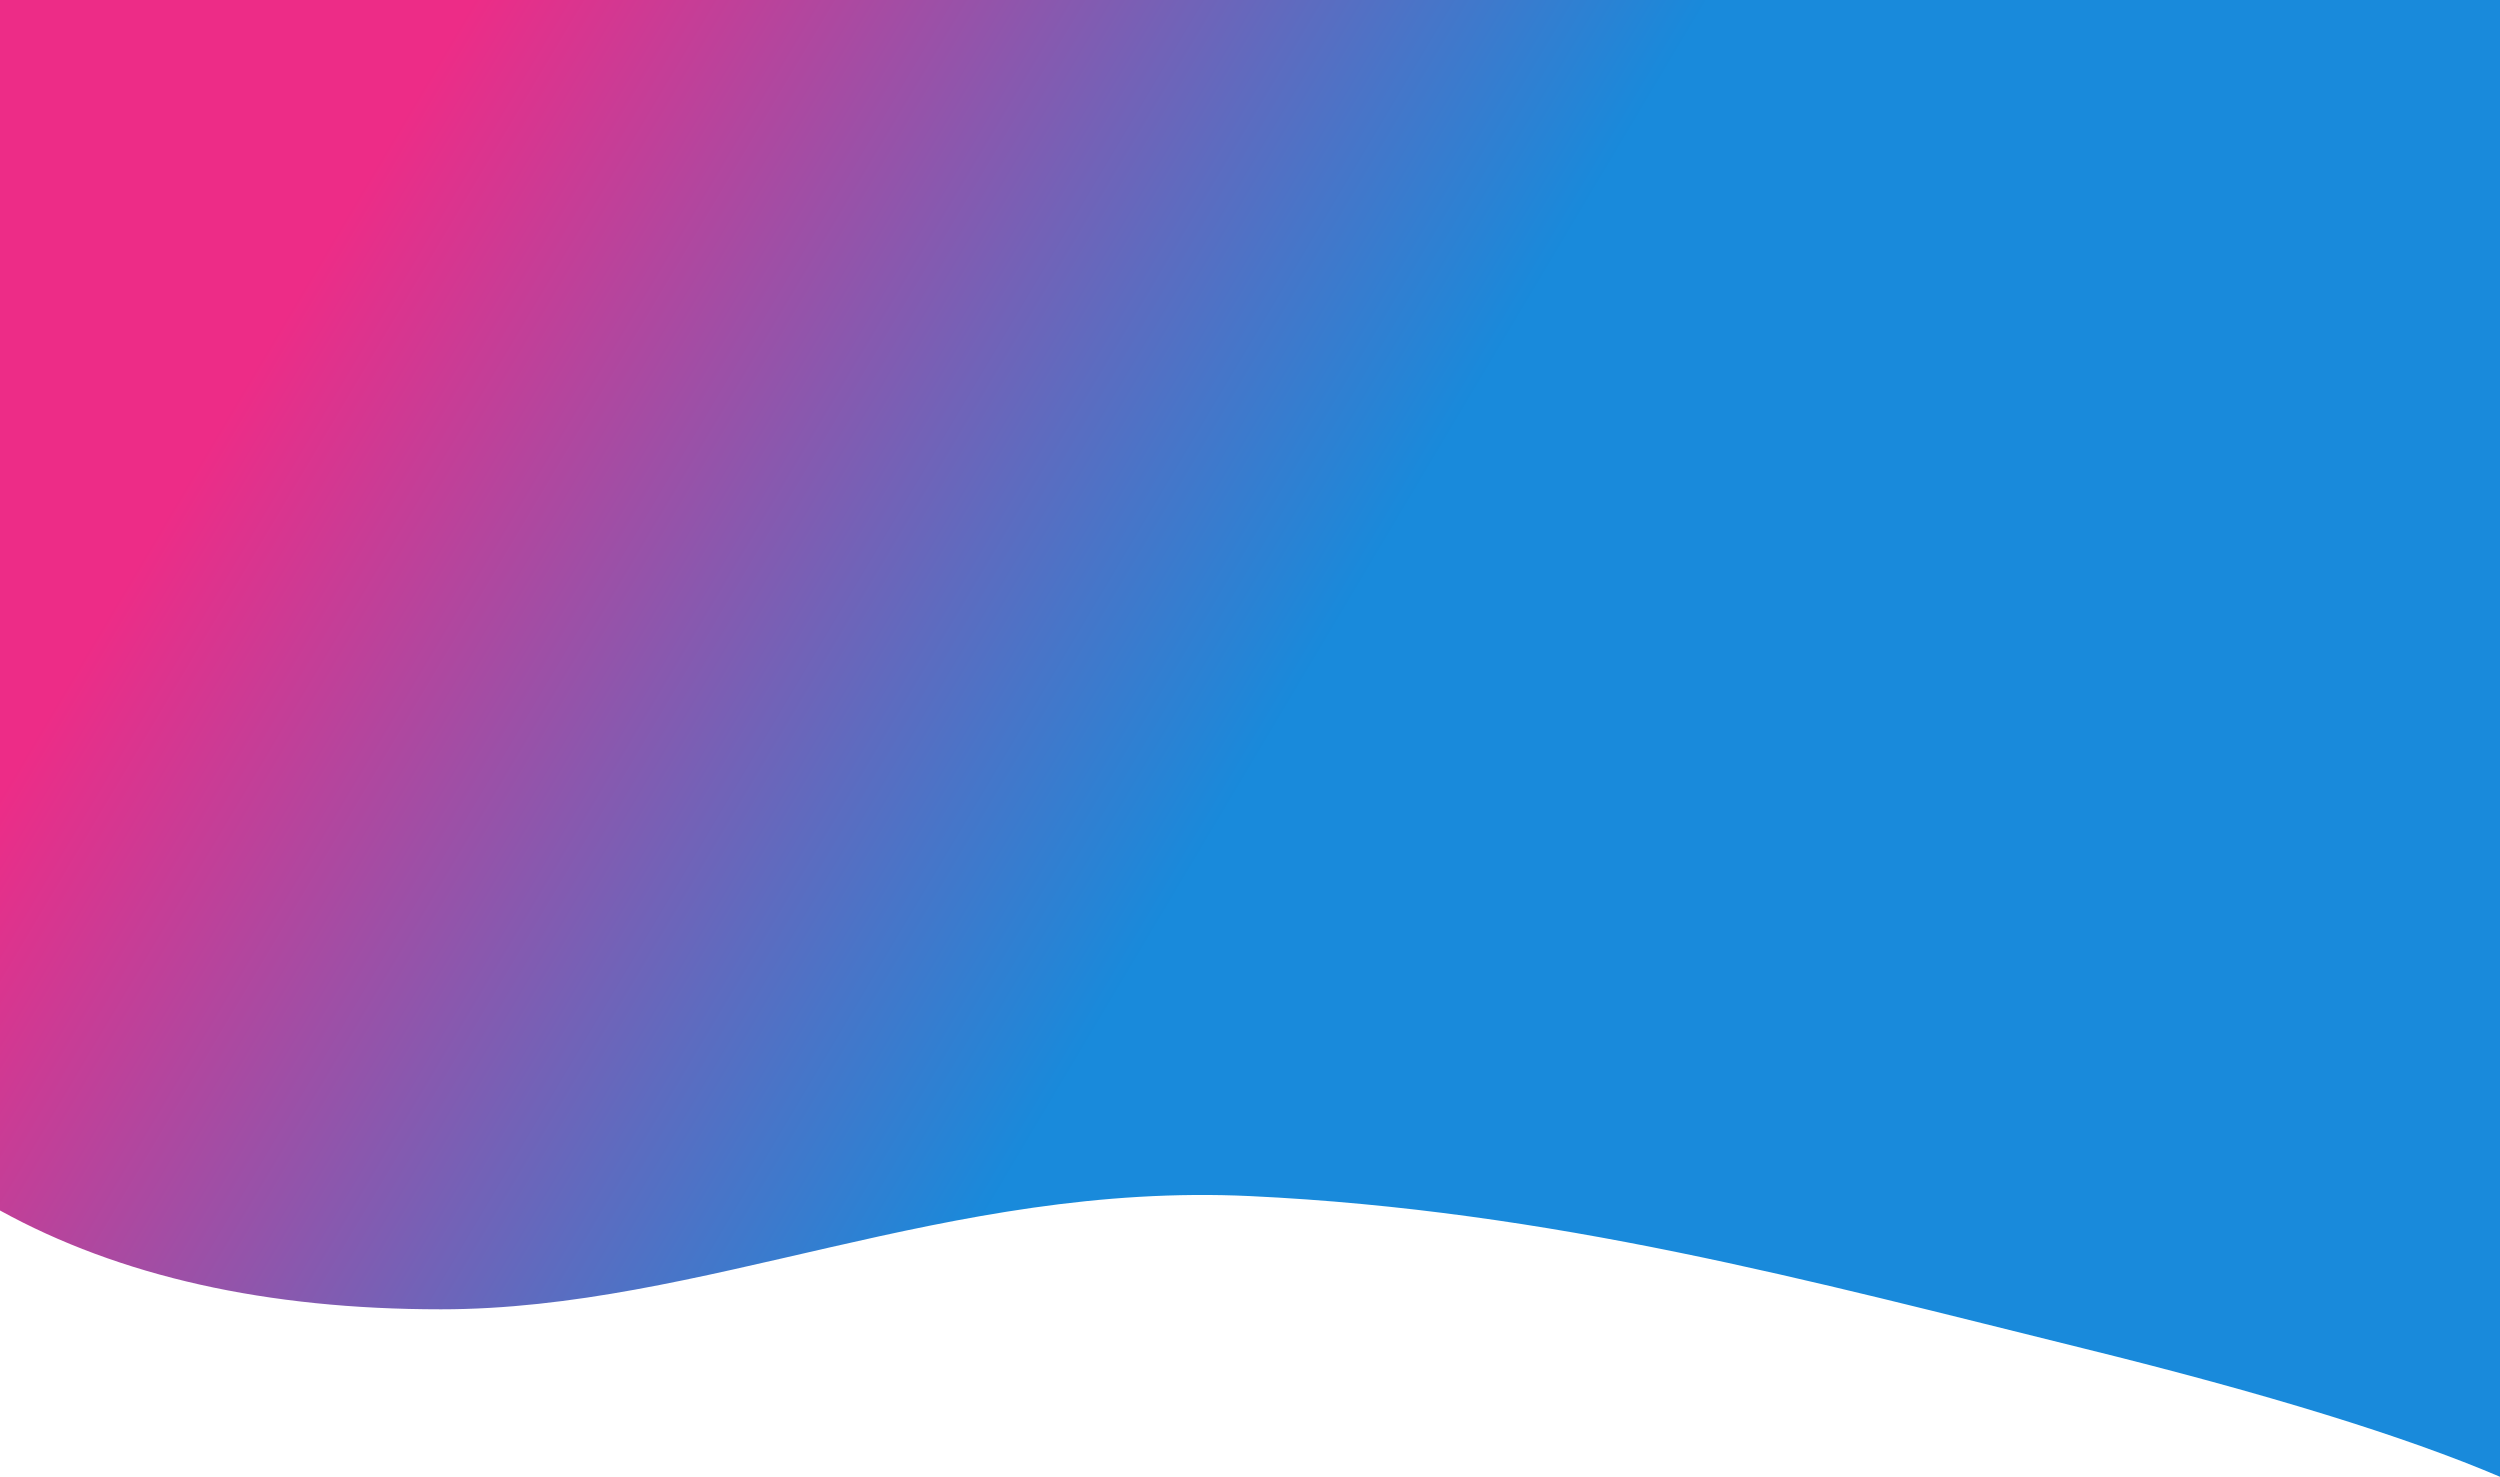 <?xml version="1.0" encoding="UTF-8"?>
<svg width="1439px" height="850px" viewBox="0 0 1439 850" version="1.1" xmlns="http://www.w3.org/2000/svg" xmlns:xlink="http://www.w3.org/1999/xlink">
<defs>
        <linearGradient x1="0.786%" y1="32.553%" x2="63.073%" y2="54.459%" id="linearGradient-1">
            <stop stop-color="#ec157a" offset="10%"></stop>
            <stop stop-color="#007dd7" offset="80%"></stop>
        </linearGradient>
    </defs>
    <g id="Home-v1" stroke="none" stroke-width="1" fill="none" fill-rule="evenodd" fill-opacity="0.9">
        <g id="Main-page" transform="translate(-72, -35)" fill="url(#linearGradient-1)">
            <path d="M72,35 L1511,35 L1511,885.035 C1456.429,861.749 1376.541,837.122 1271.336,811.156 C1113.529,772.207 965.805,731.753 791.652,723.477 C617.5,715.2 476.355,788.641 325.793,788.641 C225.418,788.641 140.82,769.678 72,731.753 L72,35 Z" id="Hero-Bg-Copy"></path>
        </g>
    </g>
</svg>